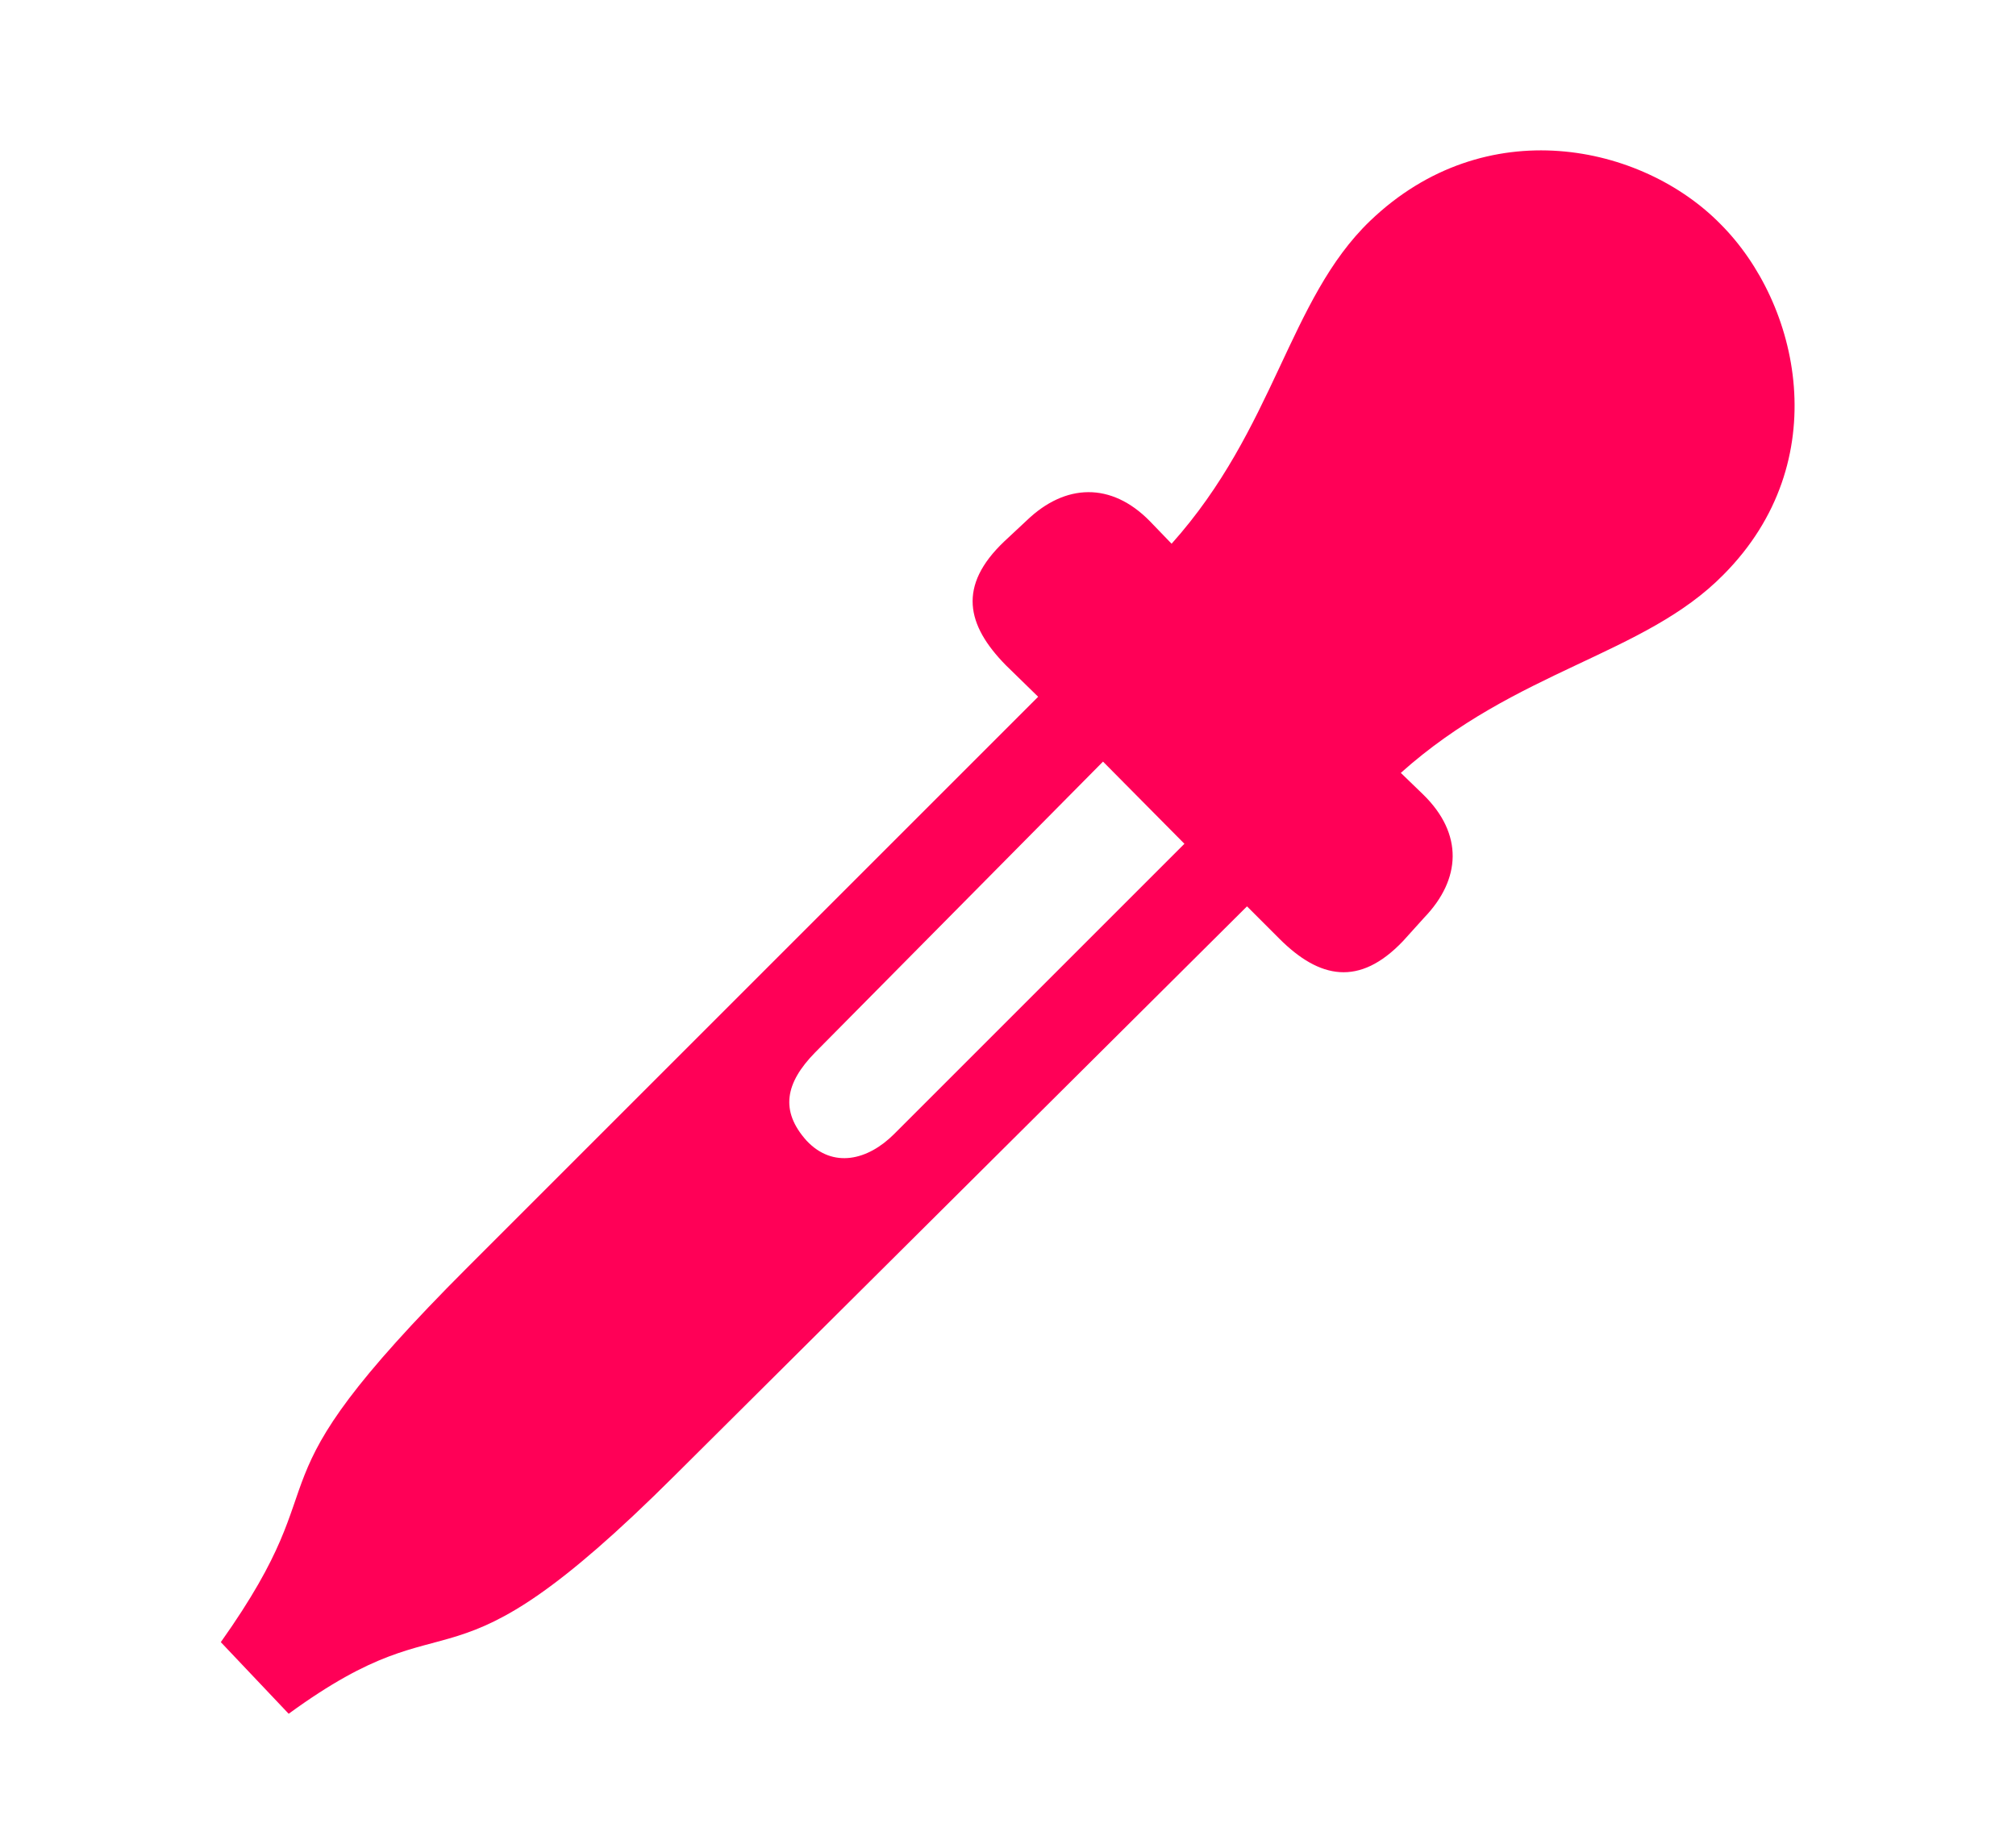 <svg width="47" height="43" viewBox="0 0 47 43" fill="none" xmlns="http://www.w3.org/2000/svg">
<path d="M32.711 21.941L33.203 21.396C34.065 20.5 34.117 19.445 33.185 18.531L32.658 18.021C35.348 15.613 38.336 15.279 40.182 13.398C42.801 10.762 41.957 7.07 40.111 5.225C38.283 3.361 34.627 2.57 31.938 5.154C30.039 6.982 29.723 9.988 27.314 12.678L26.805 12.15C25.908 11.236 24.836 11.271 23.939 12.133L23.412 12.625C22.322 13.662 22.533 14.576 23.447 15.508L24.203 16.246L10.914 29.535C5.482 34.967 8.102 34.123 5.148 38.289L6.73 39.959C10.756 37.023 10.211 39.906 15.73 34.404L29.072 21.133L29.828 21.889C30.76 22.82 31.691 23.014 32.711 21.941ZM18.807 26.6C18.174 25.896 18.314 25.246 19 24.543L25.715 17.758L27.613 19.674L20.846 26.441C20.23 27.057 19.422 27.25 18.807 26.6Z" fill="#FF0057"/>
</svg>
